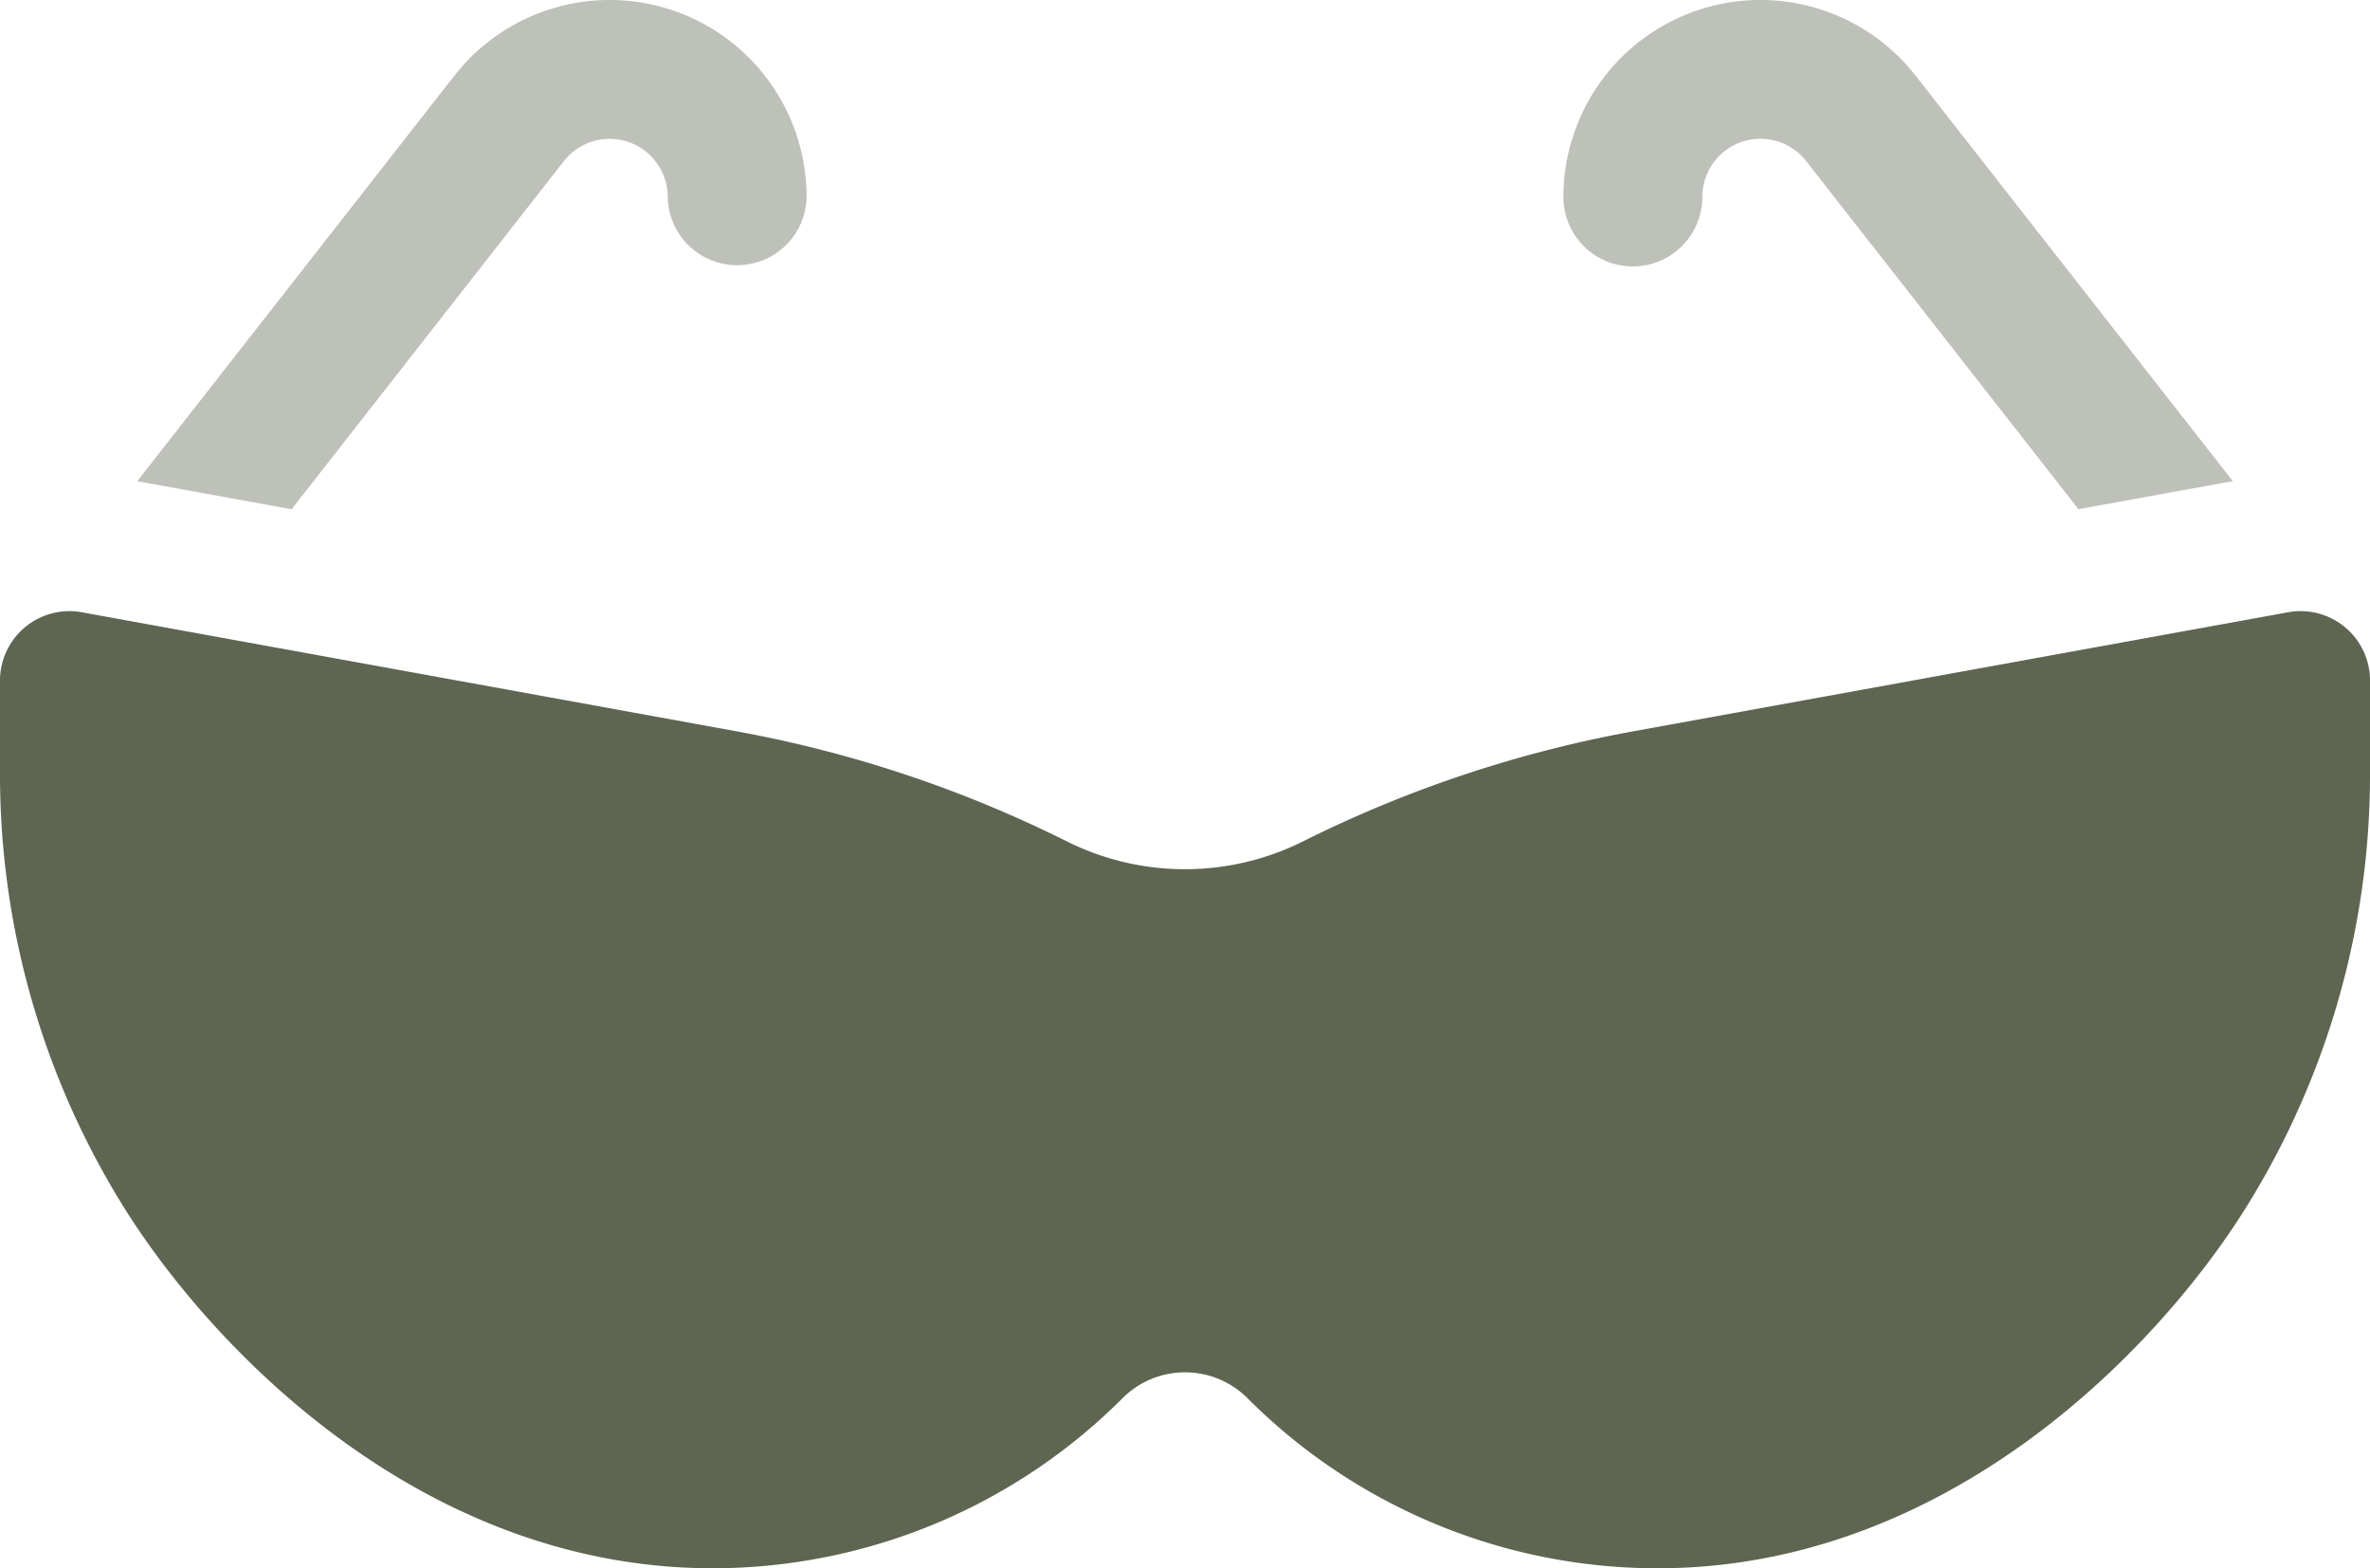 <svg xmlns="http://www.w3.org/2000/svg" width="90.676" height="60" viewBox="0 0 90.676 60">
  <g id="sunglasses" transform="translate(0 -86.606)">
    <path id="Path_412" data-name="Path 412" d="M340.41,96.8a2.659,2.659,0,0,0,2.657-2.659,2.223,2.223,0,0,1,3.975-1.37l10.415,13.316,5.905-1.074L351.226,89.5a7.536,7.536,0,0,0-13.473,4.649A2.654,2.654,0,0,0,340.41,96.8Z" transform="translate(-277.936)" fill="#5e6551" opacity="0.4"/>
    <path id="Path_413" data-name="Path 413" d="M45.969,92.774a2.223,2.223,0,0,1,3.975,1.37,2.657,2.657,0,0,0,5.313.006A7.536,7.536,0,0,0,41.784,89.5L29.648,105.016l5.905,1.074Z" transform="translate(-24.397 0)" fill="#5e6551" opacity="0.4"/>
    <path id="Path_414" data-name="Path 414" d="M87.544,218.668,62.5,223.221a47.16,47.16,0,0,0-12.663,4.221,10.117,10.117,0,0,1-9.005,0,47.159,47.159,0,0,0-12.664-4.221l-25.04-4.553A2.656,2.656,0,0,0,0,221.282v3.58a31.32,31.32,0,0,0,4.681,16.477c3.356,5.43,11.426,13.9,22.576,13.905A22.173,22.173,0,0,0,42.986,248.7a3.382,3.382,0,0,1,4.705,0,22.174,22.174,0,0,0,15.729,6.545c11.149,0,19.22-8.476,22.576-13.905a31.323,31.323,0,0,0,4.681-16.477v-3.58A2.656,2.656,0,0,0,87.544,218.668Z" transform="translate(0 -108.637)" fill="#5e6551"/>
  </g>
</svg>
